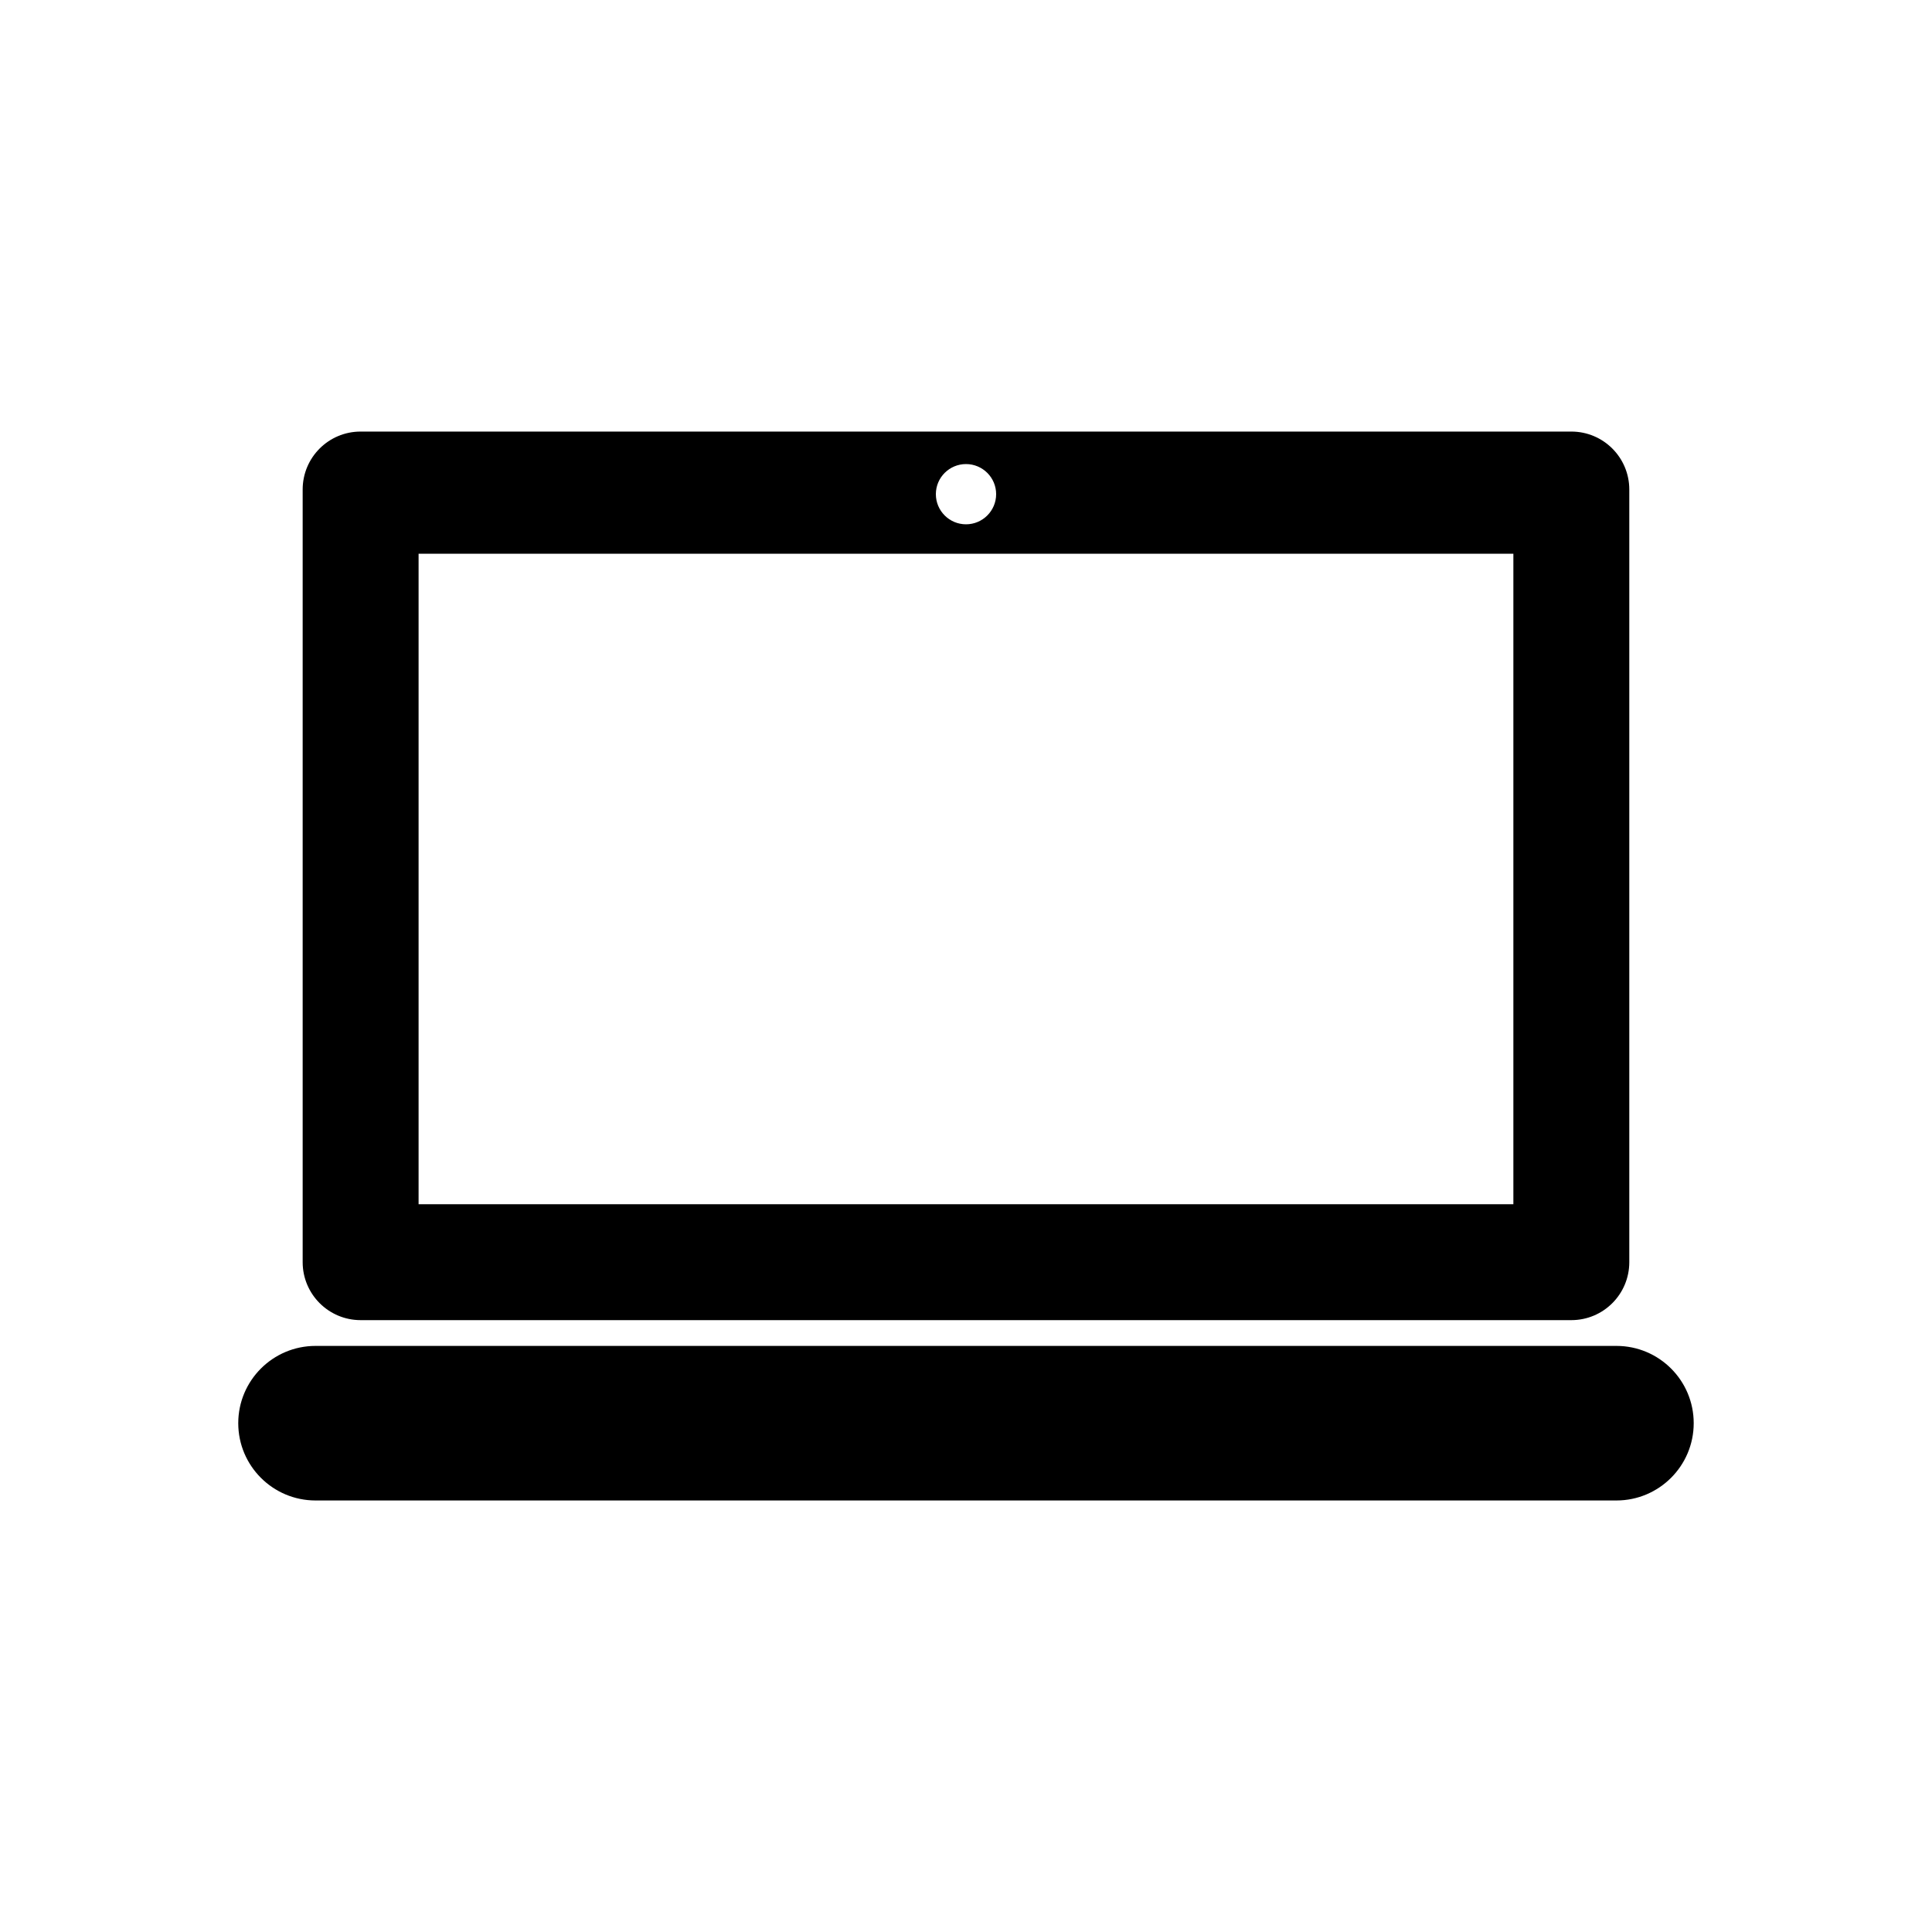 <?xml version="1.0" encoding="utf-8"?>
<!-- Generator: Adobe Illustrator 16.0.0, SVG Export Plug-In . SVG Version: 6.00 Build 0)  -->
<!DOCTYPE svg PUBLIC "-//W3C//DTD SVG 1.1//EN" "http://www.w3.org/Graphics/SVG/1.1/DTD/svg11.dtd">
<svg version="1.1" id="Layer_1" xmlns="http://www.w3.org/2000/svg" xmlns:xlink="http://www.w3.org/1999/xlink" x="0px" y="0px"
	 width="50px" height="50px" viewBox="-175.5 -35.5 50 50" enable-background="new -175.5 -35.5 50 50" xml:space="preserve">
<path d="M-131.667,1.332c0,1.104-0.896,2-2,2h-33.667c-1.104,0-2-0.896-2-2s0.896-2,2-2h33.667
	C-132.562-0.668-131.667,0.227-131.667,1.332z M-167.667-2.835v-19.996c0-0.829,0.671-1.5,1.5-1.5h31.333c0.829,0,1.5,0.671,1.5,1.5
	v19.996c0,0.829-0.671,1.5-1.5,1.5h-31.333C-166.995-1.335-167.667-2.007-167.667-2.835z M-151.28-22.711
	c0,0.431,0.35,0.78,0.78,0.78s0.78-0.35,0.78-0.78s-0.35-0.779-0.78-0.779S-151.28-23.142-151.28-22.711z M-164.667-4.335h28.333
	v-16.834h-28.333V-4.335z"/>
</svg>
